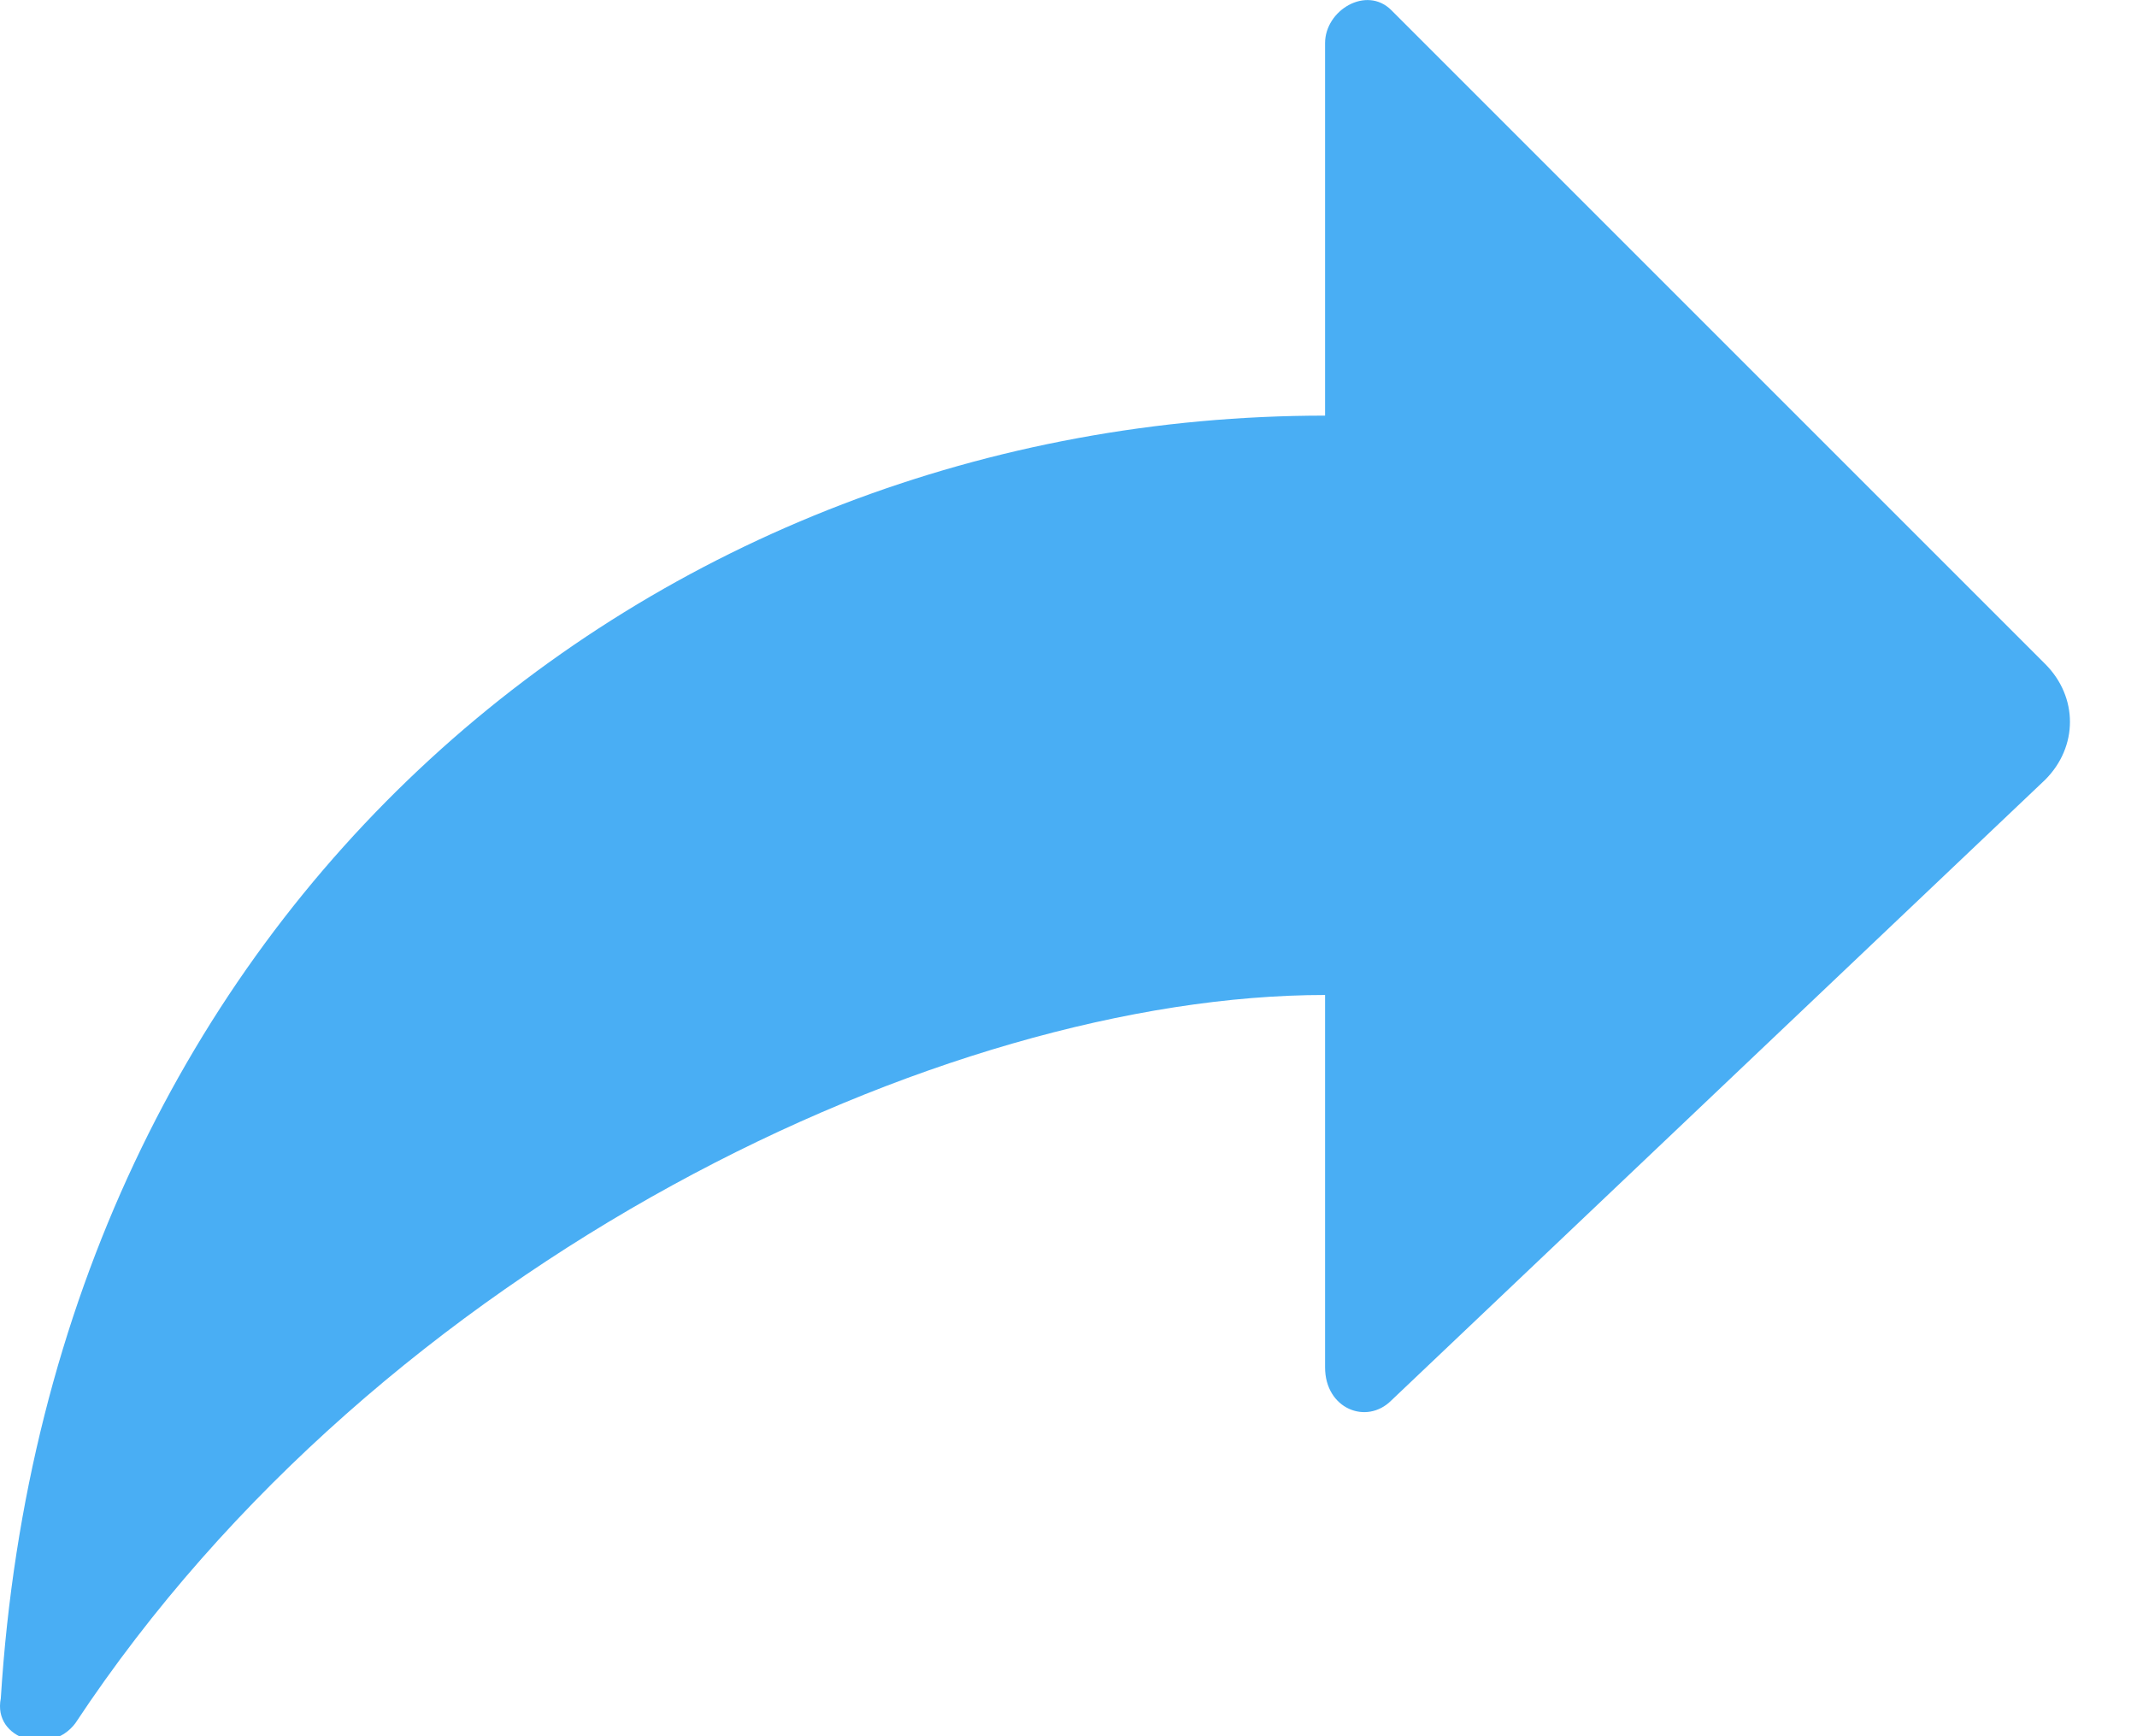 <?xml version="1.0" encoding="UTF-8"?>
<svg width="16px" height="13px" viewBox="0 0 16 13" version="1.1" xmlns="http://www.w3.org/2000/svg" xmlns:xlink="http://www.w3.org/1999/xlink">
    <!-- Generator: Sketch 50.2 (55047) - http://www.bohemiancoding.com/sketch -->
    <title>Shape</title>
    <desc>Created with Sketch.</desc>
    <defs></defs>
    <g id="Page-1" stroke="none" stroke-width="1" fill="none" fill-rule="evenodd">
        <g id="Doctor---Billing---3-Dispute-Billing-Detail" transform="translate(-425, -447)" fill="#49AEF4" fill-rule="nonzero">
            <g id="content" transform="translate(262, 167)">
                <g id="Group-7" transform="translate(49, 167)">
                    <g id="Group-6" transform="translate(114, 112)">
                        <path d="M15.312,6.839 L10.417,11.486 C10.231,11.672 9.921,11.548 9.921,11.238 L9.921,8.45 C7.07,8.45 2.857,10.433 0.564,13.903 C0.378,14.151 -0.056,14.027 0.006,13.717 C0.378,7.768 4.901,4.112 9.921,4.112 L9.921,1.323 C9.921,1.076 10.231,0.89 10.417,1.076 L15.312,5.971 C15.56,6.219 15.56,6.591 15.312,6.839 Z" id="Shape"></path>
                    </g>
                </g>
            </g>
        </g>
    </g>
</svg>
